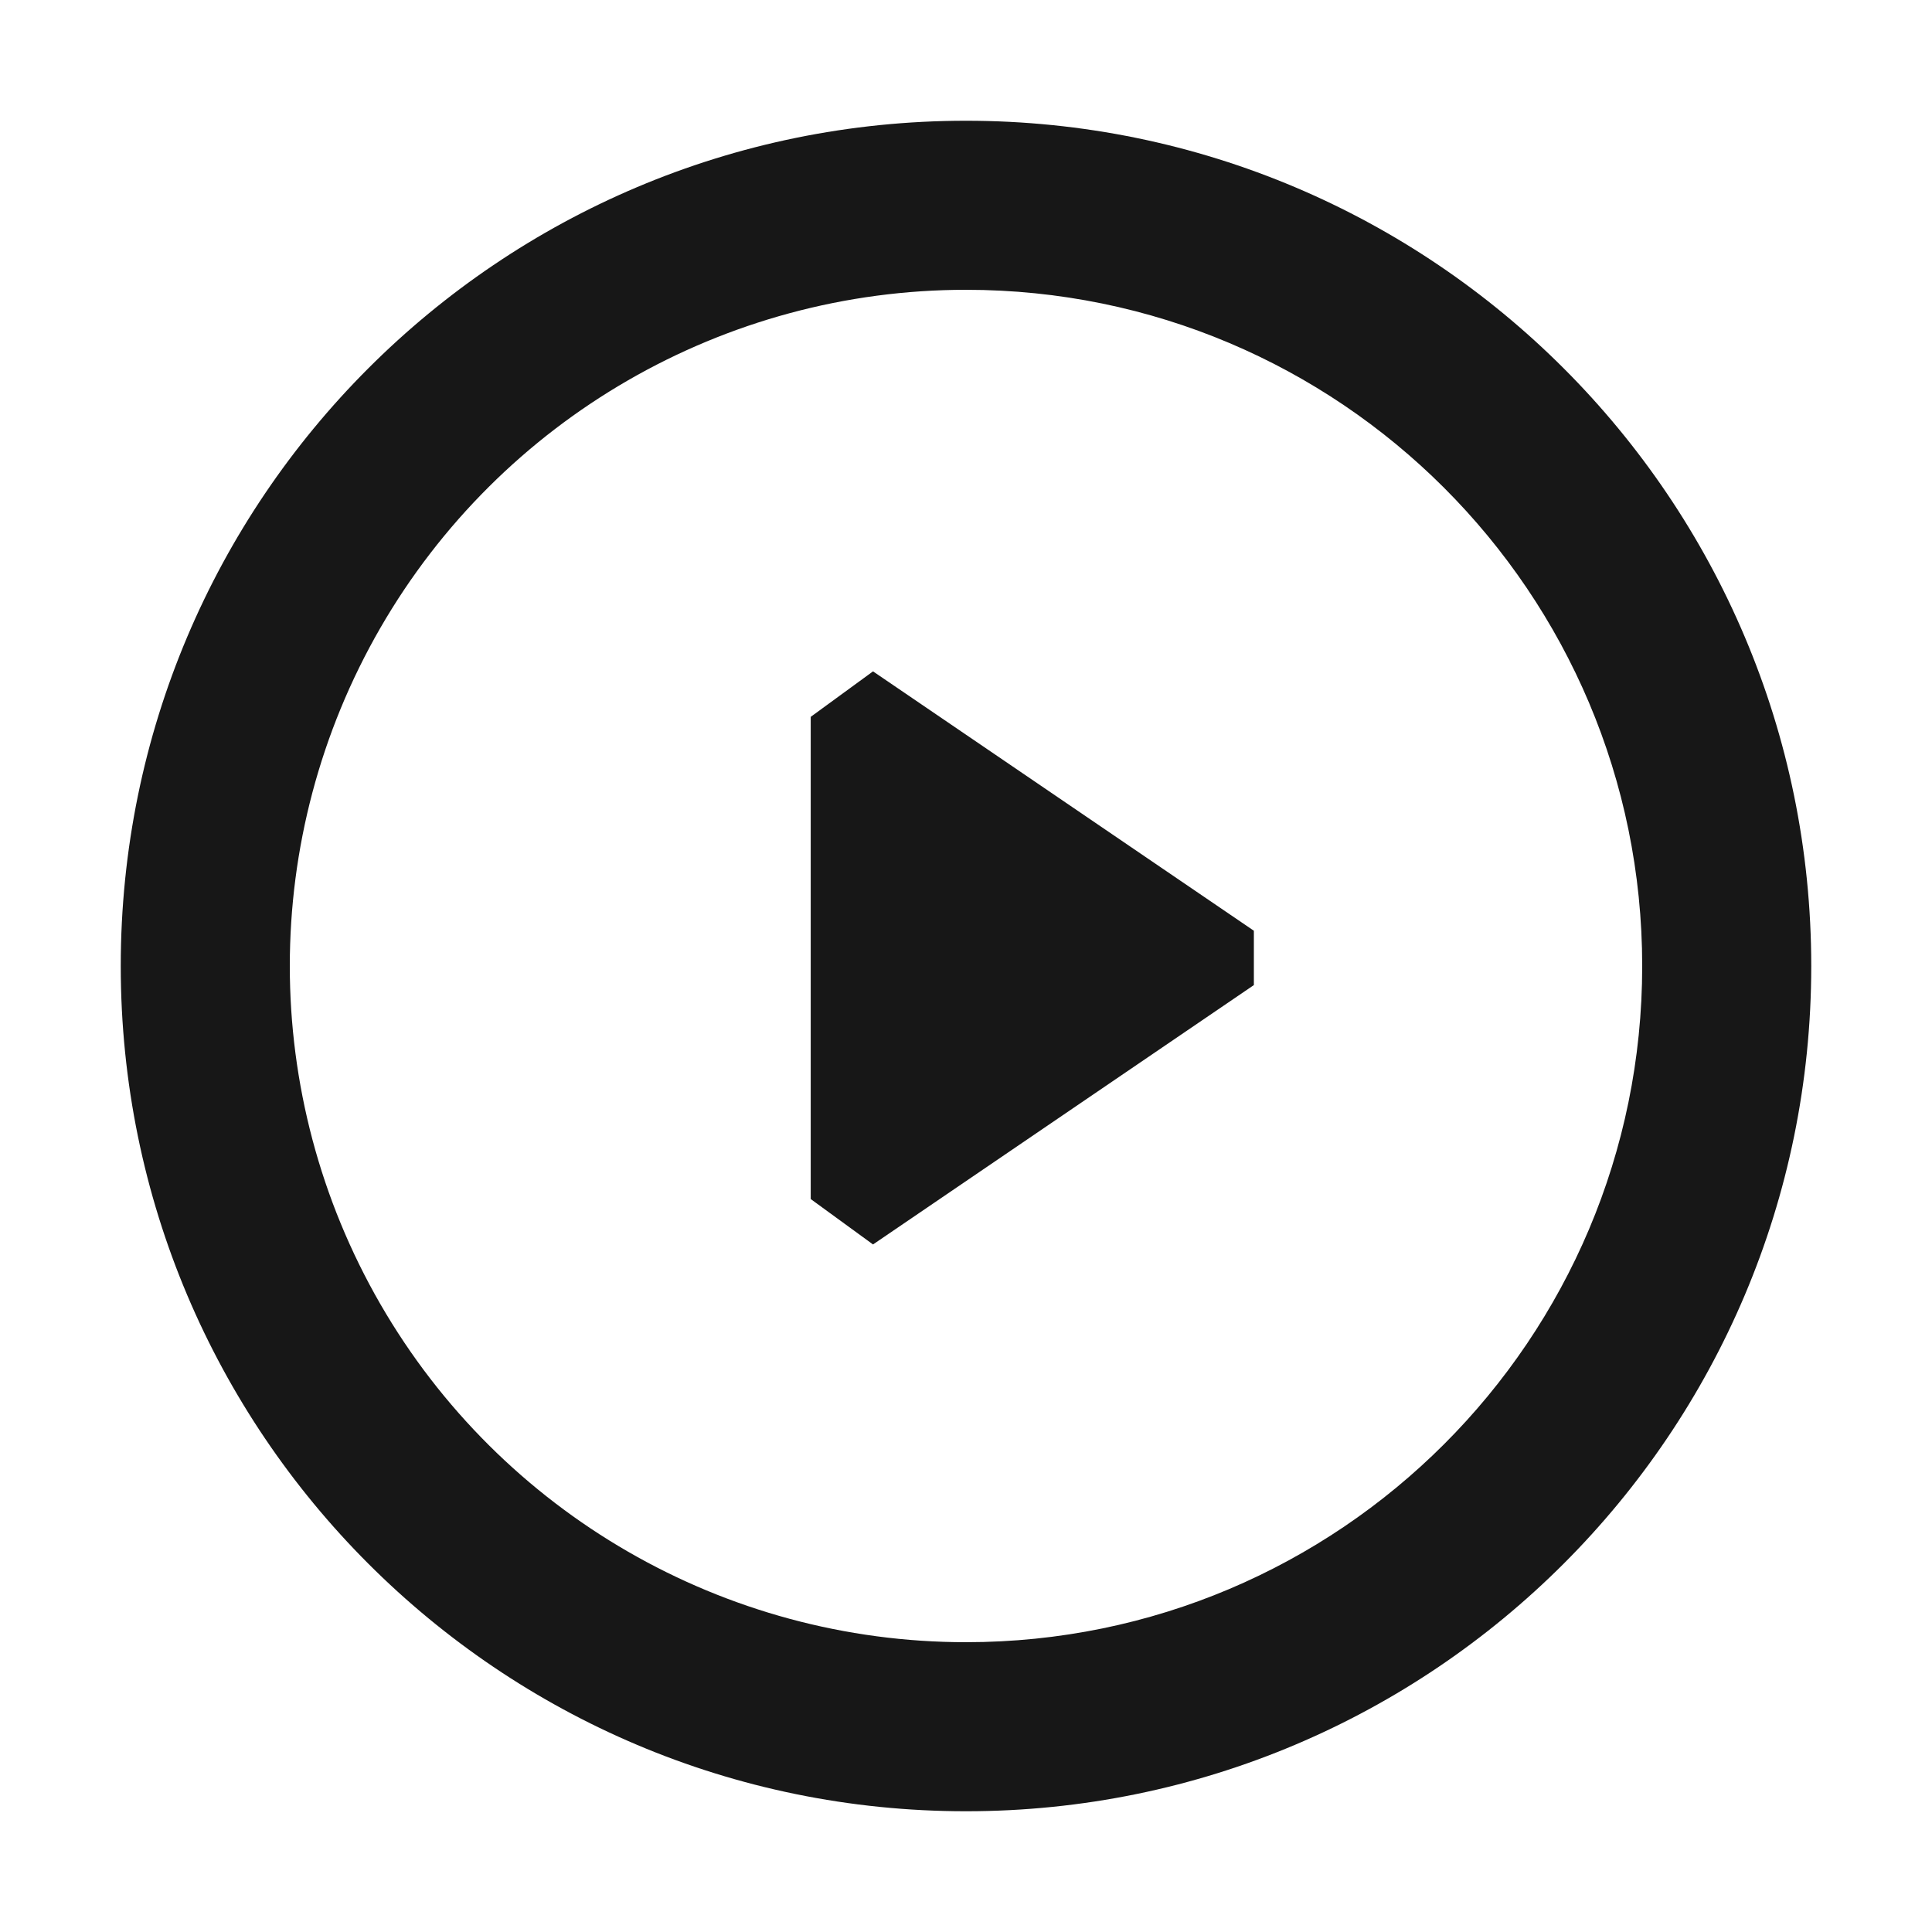 <?xml version="1.0" encoding="UTF-8"?>
<svg width="24px" height="24px" viewBox="0 0 24 24" version="1.1" xmlns="http://www.w3.org/2000/svg" xmlns:xlink="http://www.w3.org/1999/xlink">
    <title>播放</title>
    <g id="页面-1" stroke="none" stroke-width="1" fill="none" fill-rule="evenodd">
        <g id="添加知识2" transform="translate(-1107, -876)" fill-rule="nonzero">
            <g id="编组-2" transform="translate(297, 136)">
                <g id="notification_basic" transform="translate(567, 644)">
                    <g id="播放" transform="translate(243, 96)">
                        <rect id="矩形" fill="#000000" opacity="0" x="0" y="0" width="24" height="24"></rect>
                        <path d="M12,1.5 C17.799,1.5 22.5,6.201 22.5,12 C22.5,17.799 17.799,22.5 12,22.5 C6.201,22.5 1.5,17.799 1.5,12 C1.5,6.201 6.201,1.5 12,1.5 Z M12,3.6 C8.999,3.6 6.226,5.201 4.725,7.8 C3.225,10.399 3.225,13.601 4.725,16.2 C6.226,18.799 8.999,20.4 12,20.4 C16.639,20.4 20.4,16.639 20.4,12 C20.4,7.361 16.639,3.6 12,3.6 Z M10.845,8.34 L15.576,11.562 L15.576,12.237 L10.845,15.459 L10.071,14.895 L10.071,8.905 L10.845,8.34 Z" id="形状" fill="#171717"></path>
                    </g>
                </g>
            </g>
        </g>
    </g>
</svg>